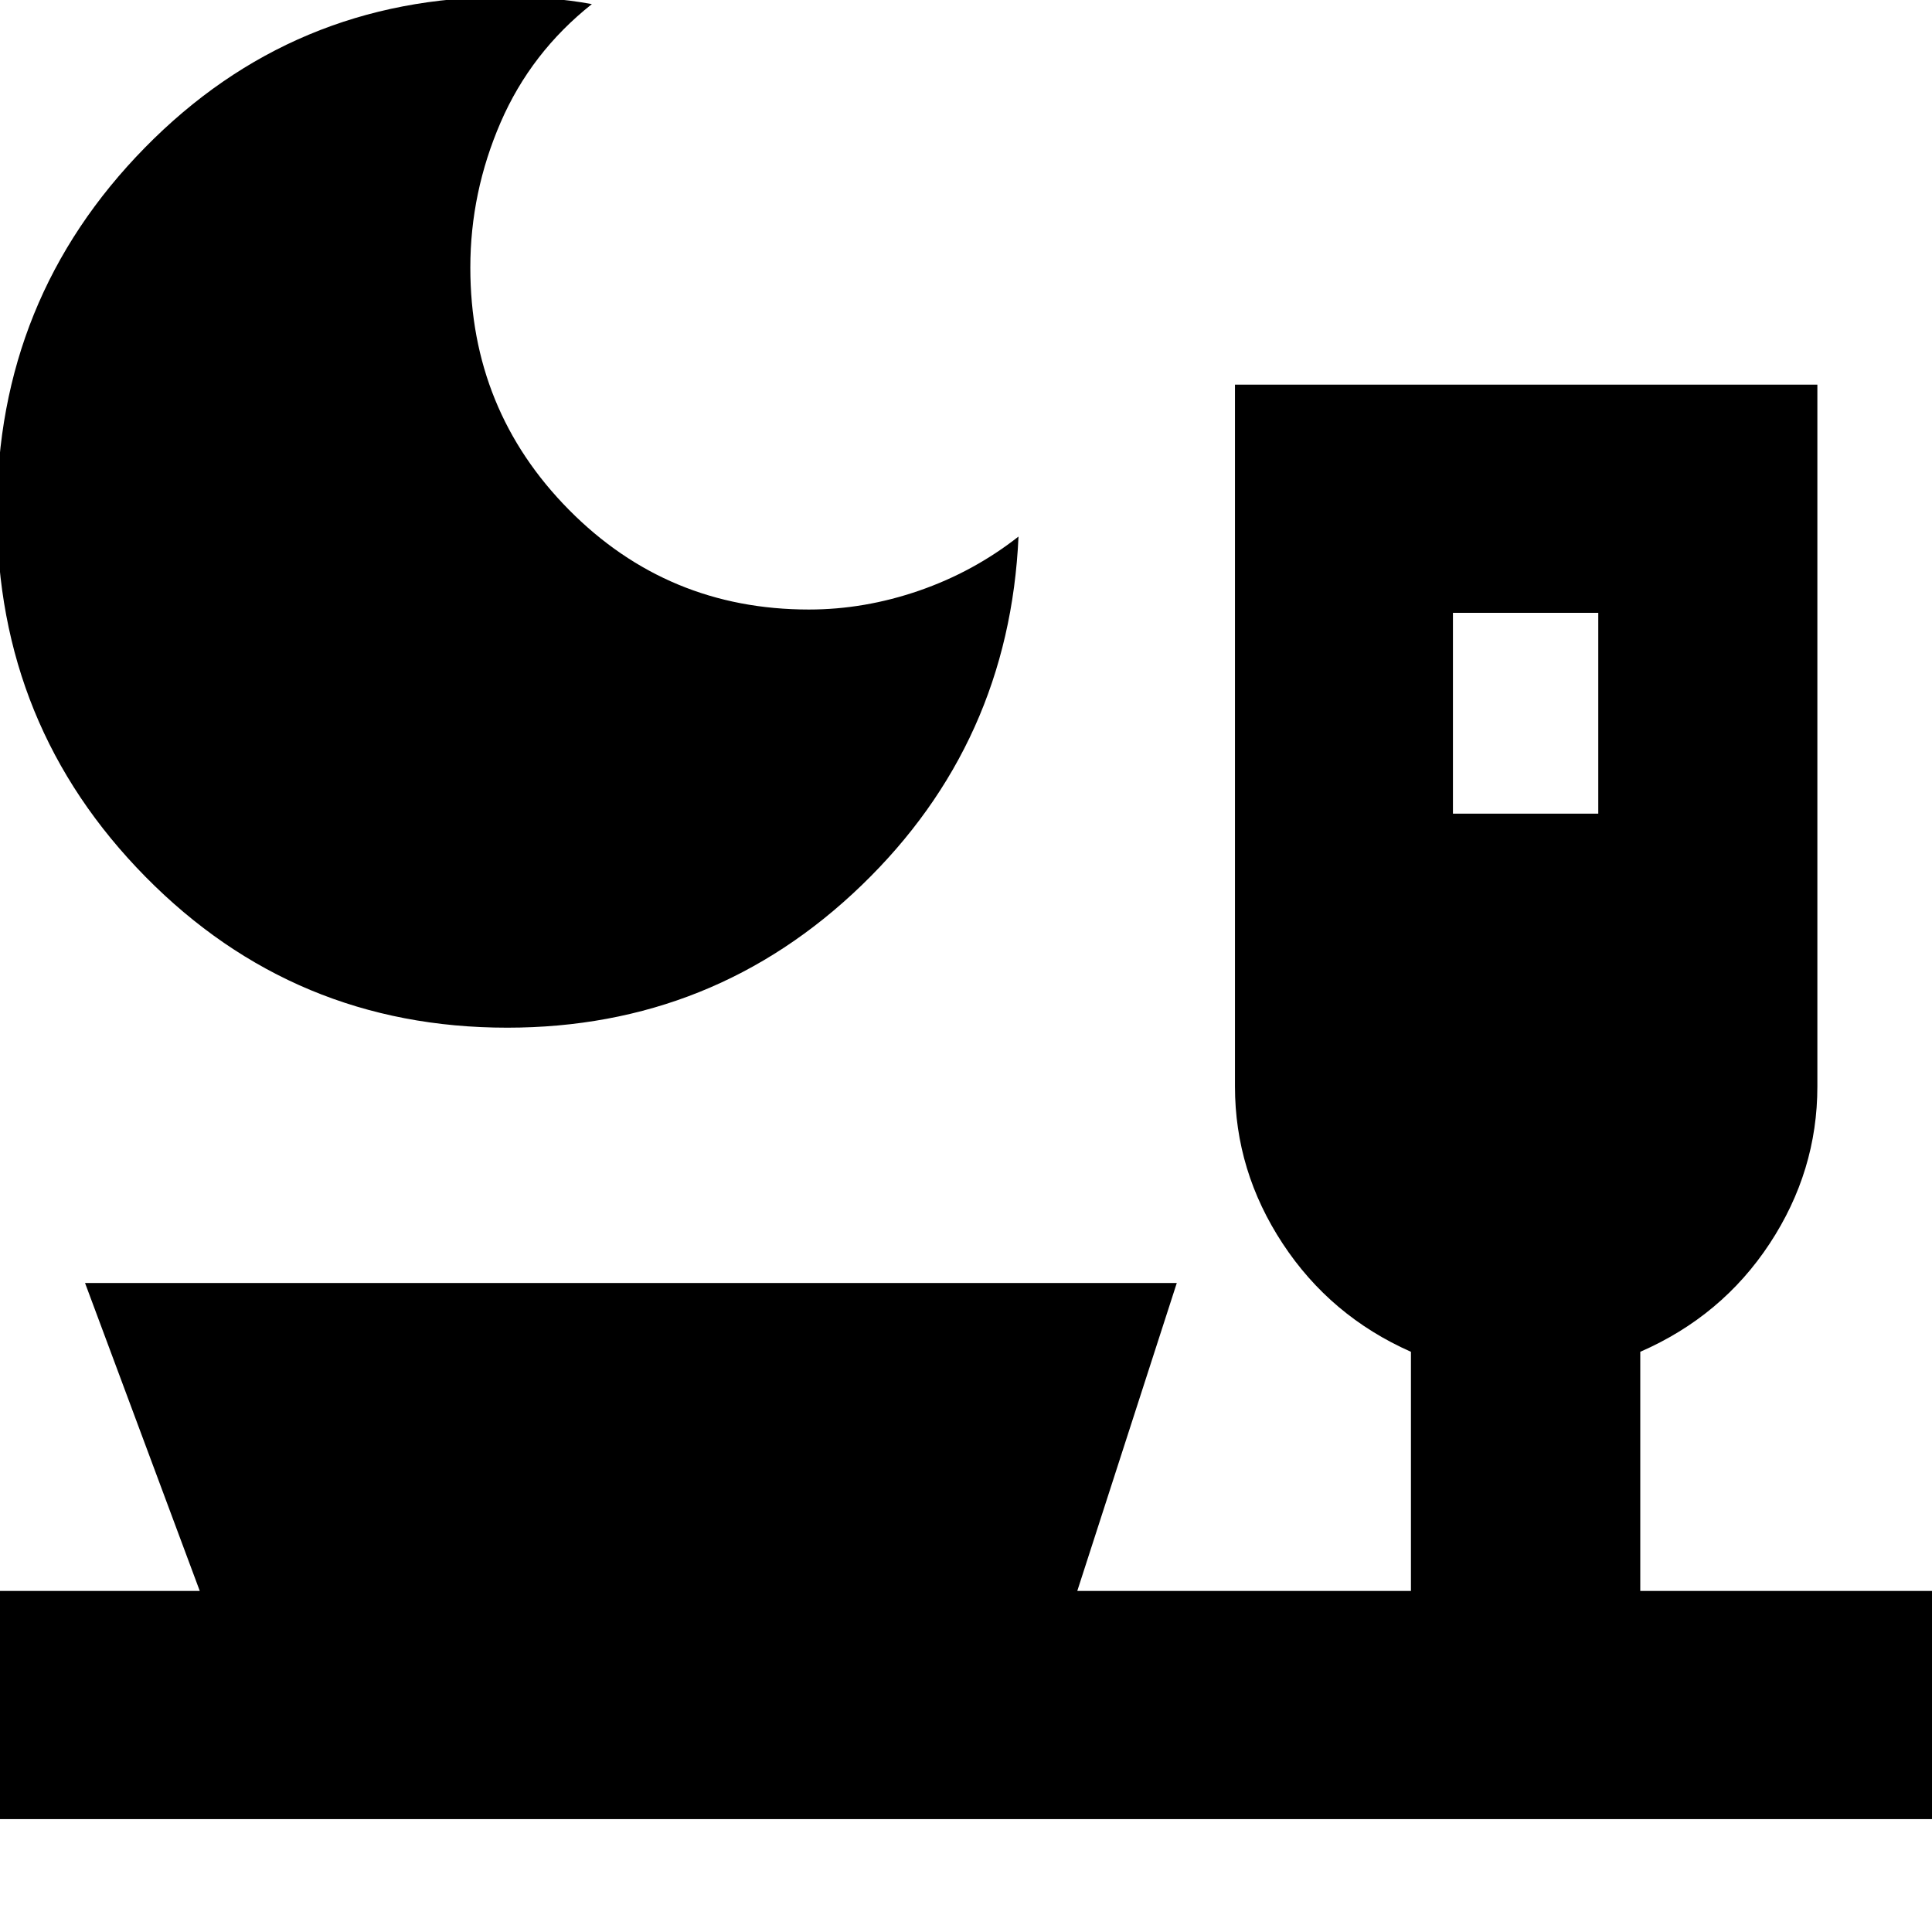 <svg xmlns="http://www.w3.org/2000/svg" height="20" viewBox="0 -960 960 960" width="20"><path d="M251.97-449.35q-105.73 0-179.61-74.91-73.88-74.91-73.88-181.18 0-106.26 73.5-181.17 73.5-74.91 179.01-74.91 10.88 0 21.55.78 10.66.78 21.55 2.78-30.26 24-45.33 58.77-15.06 34.77-15.06 72.15 0 70.82 49.02 120.37 49.02 49.54 119.22 49.54 27.58 0 54.68-9.35 27.09-9.35 49.47-26.91-4.6 102.47-77.93 173.26-73.33 70.78-176.19 70.78ZM721.96-555.7h72.21v-99.78h-72.21v99.78ZM-.48-56.09v-113.39h99.74l-57-153h542.48l-49.44 153h165.79V-288.3q-40-17.7-63.72-53.75-23.72-36.04-23.72-78.05v-348.77h289.39v348.77q0 42.01-23.71 78.05-23.72 36.05-64.29 53.75v118.82h146v113.39H-.48Z"/></svg>